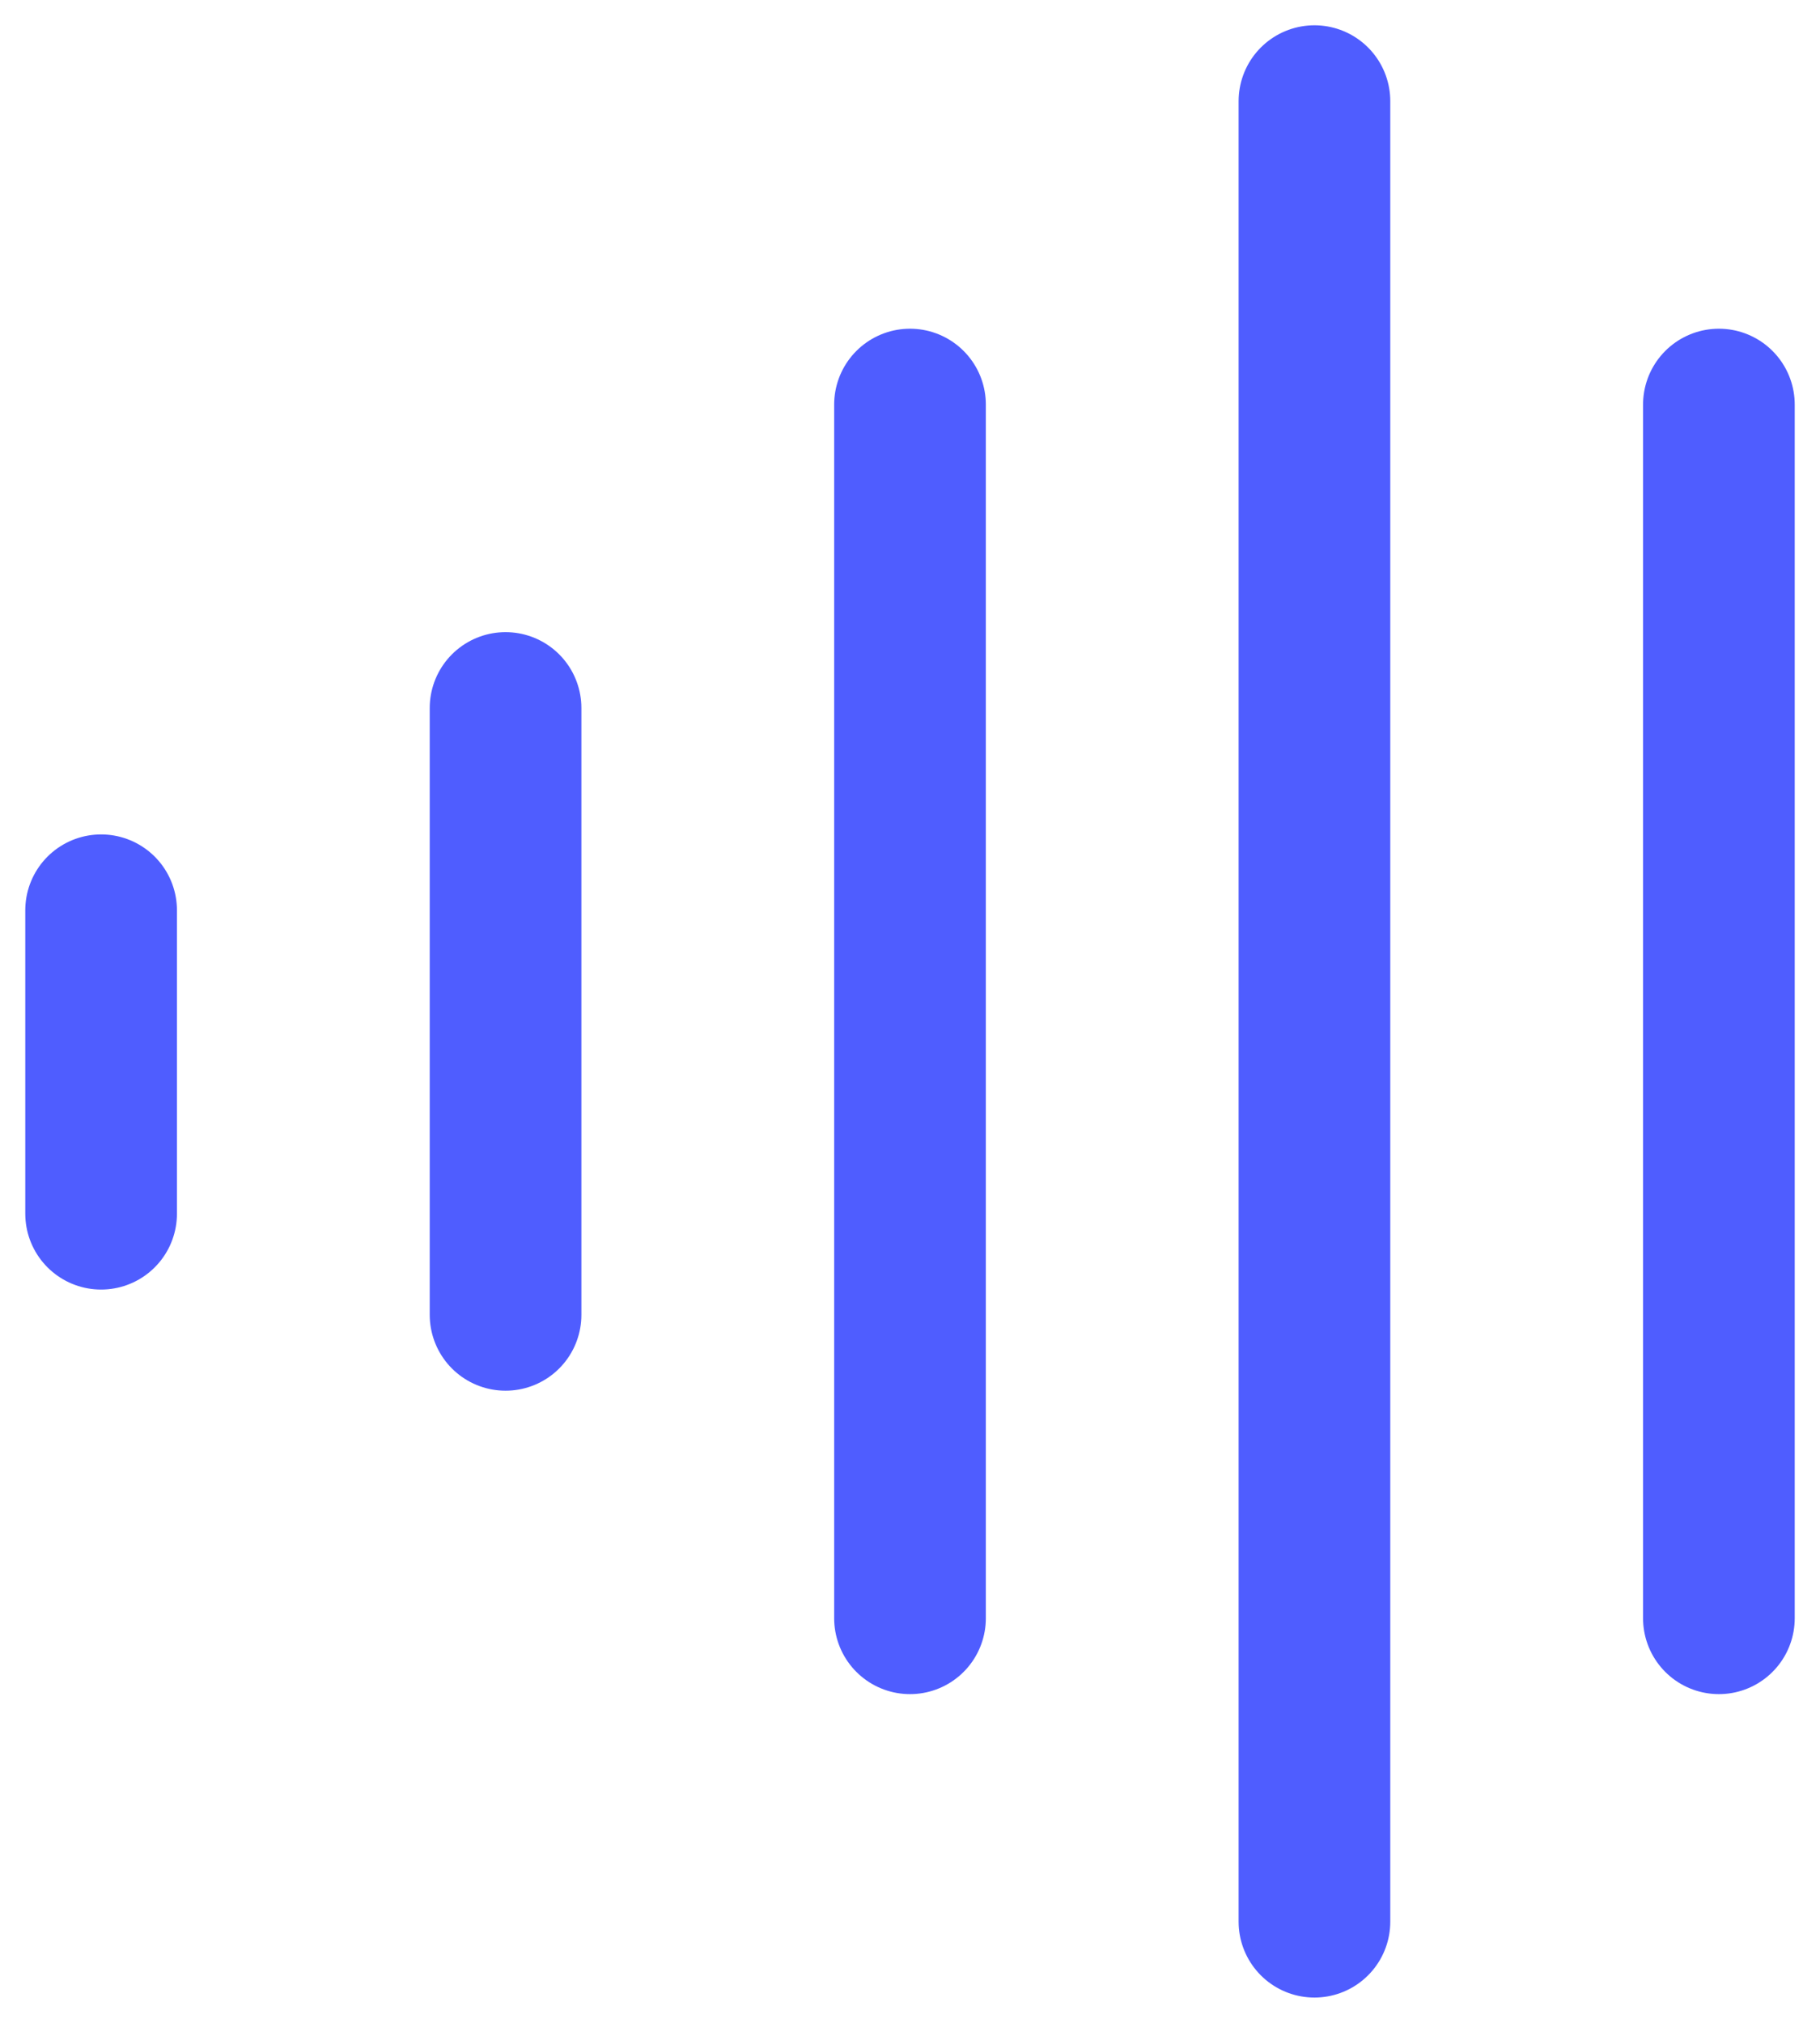 <svg width="18" height="20" viewBox="0 0 18 20" fill="none" xmlns="http://www.w3.org/2000/svg">
<g id="Group 1">
<path id="Line 1" d="M13 1L13 19" stroke="#4F5DFF" stroke-width="1.5" stroke-linecap="round"/>
<path id="Line 2" d="M17 4L17 16" stroke="#4F5DFF" stroke-width="1.5" stroke-linecap="round"/>
<path id="Line 3" d="M9 4L9 16" stroke="#4F5DFF" stroke-width="1.5" stroke-linecap="round"/>
<path id="Line 4" d="M5 7L5 13" stroke="#4F5DFF" stroke-width="1.5" stroke-linecap="round"/>
<path id="Line 5" d="M1 9L1 12" stroke="#4F5DFF" stroke-width="1.5" stroke-linecap="round"/>
</g>
</svg>
